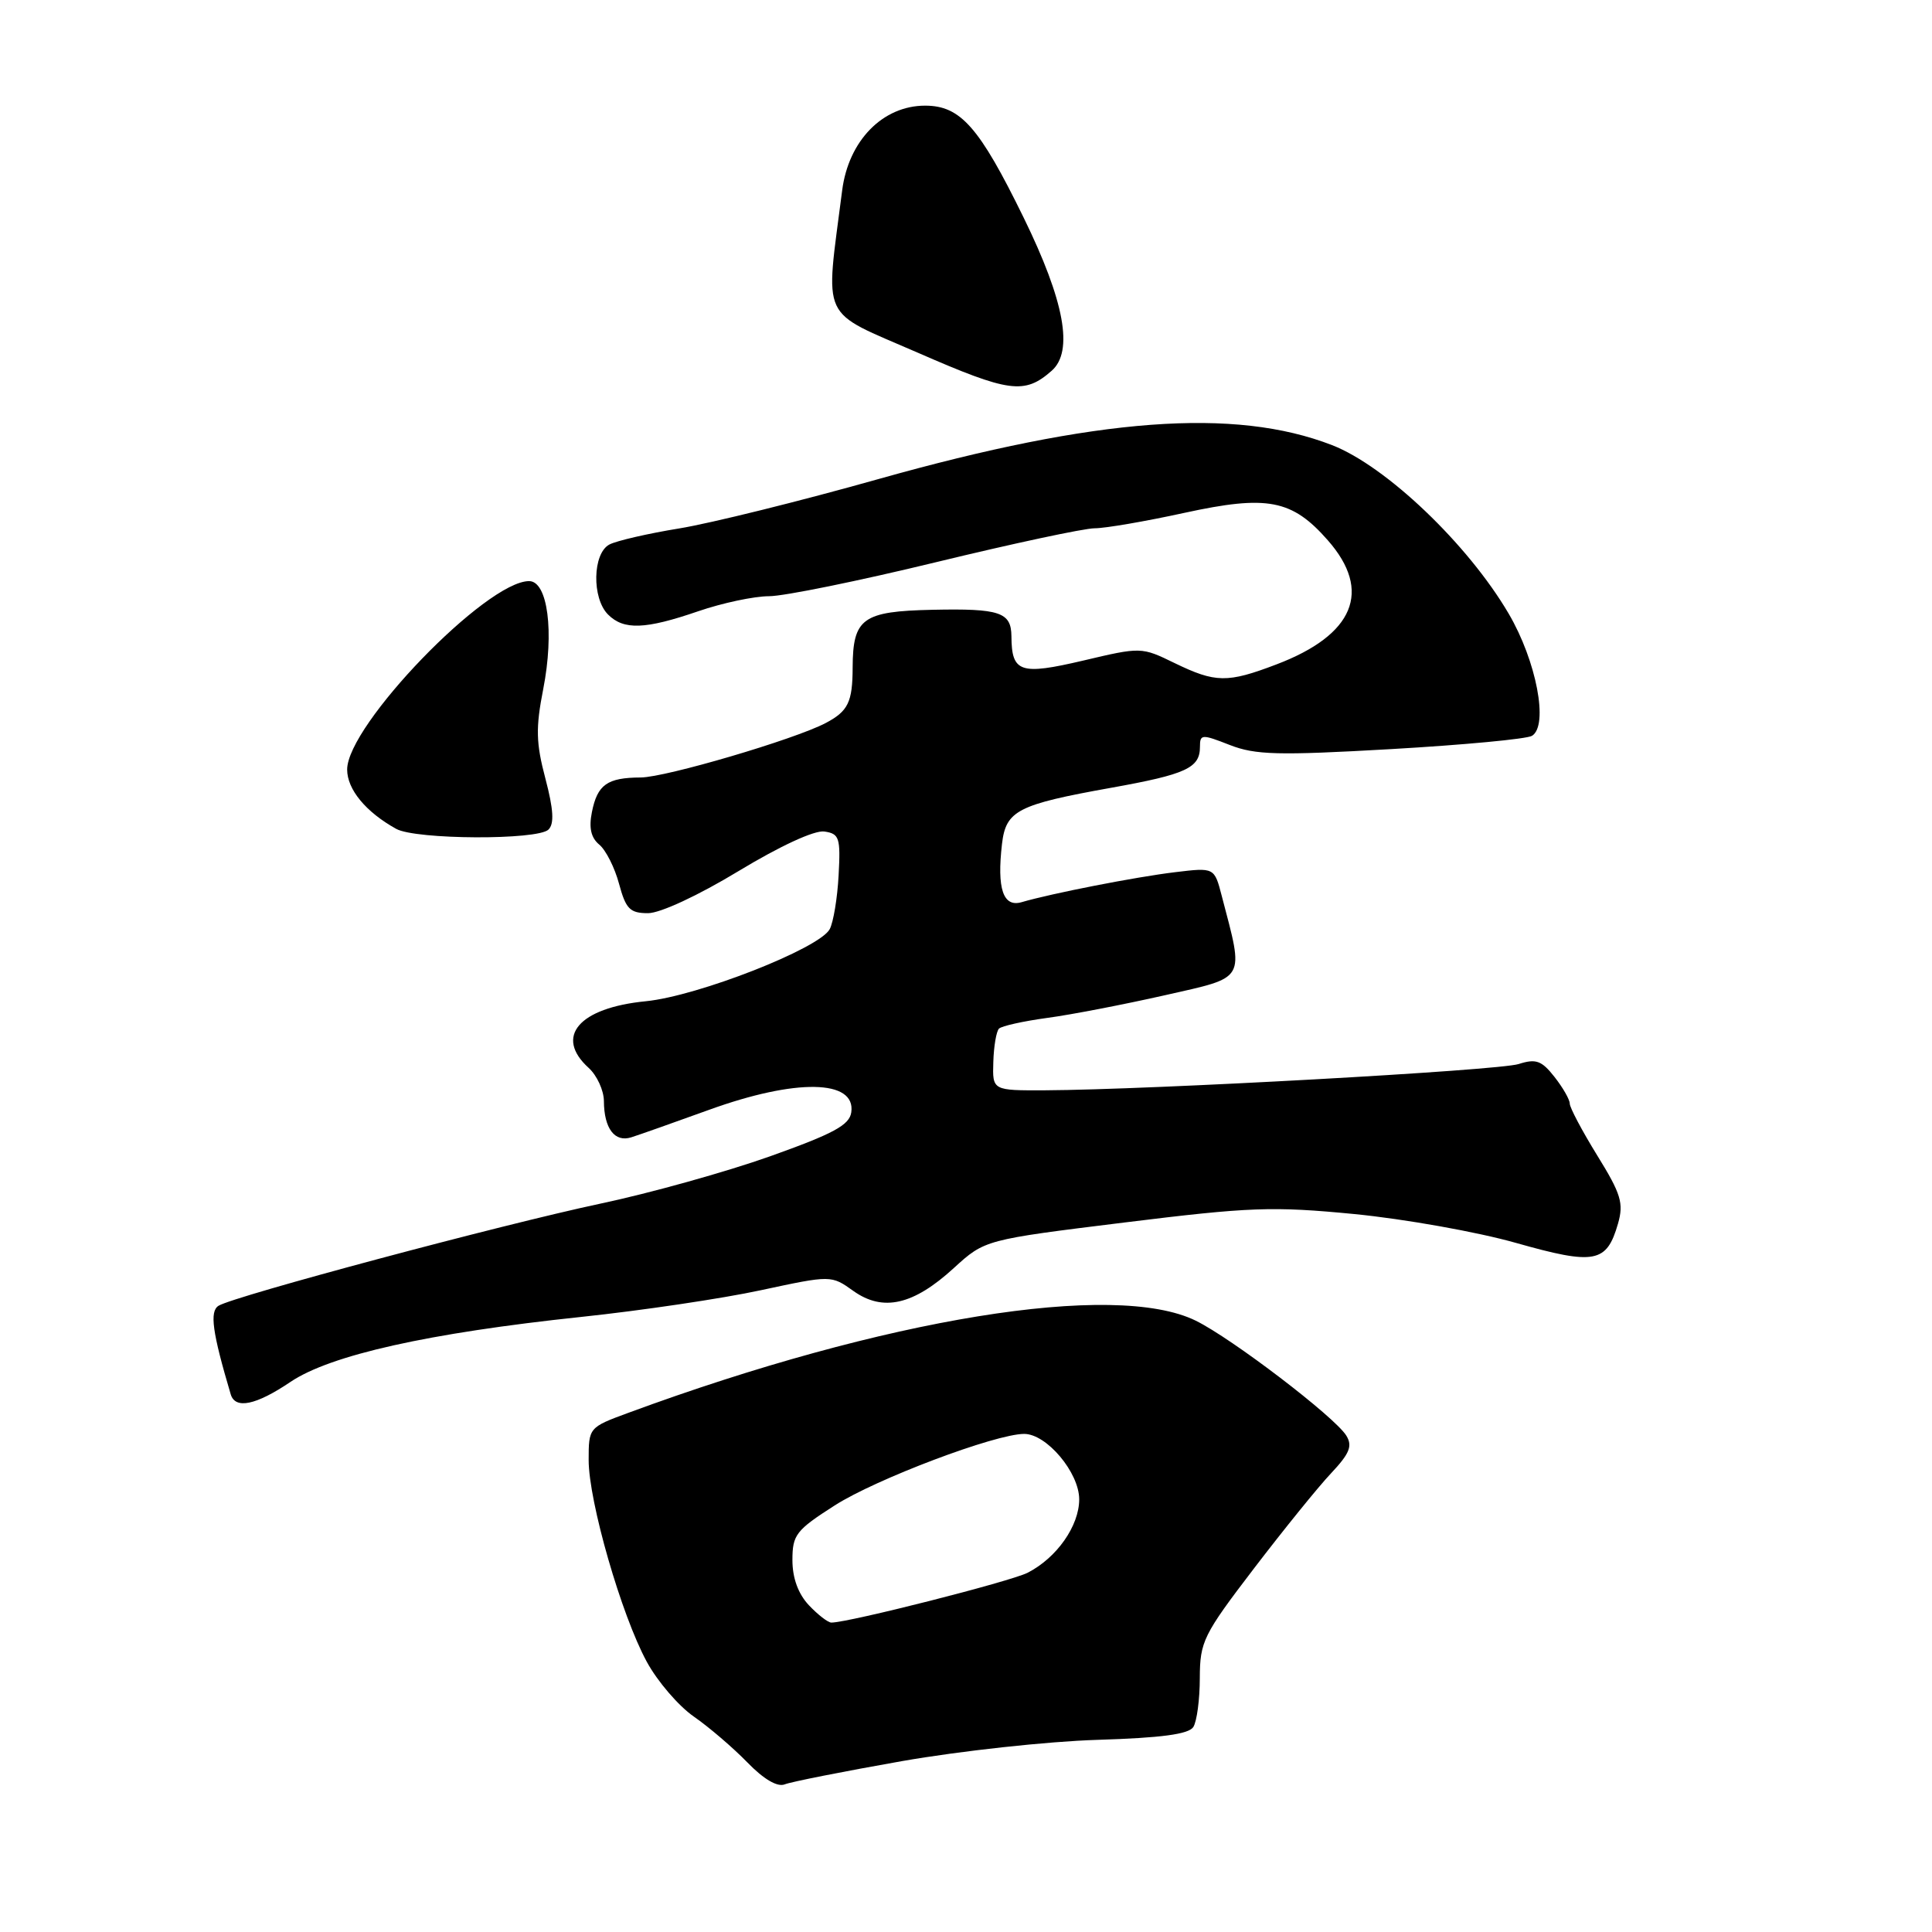 <?xml version="1.0" encoding="UTF-8" standalone="no"?>
<!DOCTYPE svg PUBLIC "-//W3C//DTD SVG 1.1//EN" "http://www.w3.org/Graphics/SVG/1.1/DTD/svg11.dtd" >
<svg xmlns="http://www.w3.org/2000/svg" xmlns:xlink="http://www.w3.org/1999/xlink" version="1.1" viewBox="0 0 256 256">
 <g >
 <path fill="currentColor"
d=" M 119.50 233.36 C 127.20 232.01 138.85 230.74 145.39 230.54 C 153.90 230.28 157.51 229.79 158.12 228.84 C 158.59 228.10 158.98 225.18 158.98 222.35 C 159.00 217.51 159.43 216.63 166.14 207.85 C 170.07 202.71 174.67 197.02 176.37 195.22 C 178.84 192.59 179.24 191.60 178.39 190.22 C 176.85 187.74 163.21 177.33 158.43 174.99 C 147.68 169.73 117.27 174.67 83.25 187.21 C 78.03 189.13 78.00 189.17 78.00 193.46 C 78.00 198.95 82.34 214.02 85.70 220.19 C 87.11 222.79 89.92 226.06 91.94 227.46 C 93.96 228.86 97.14 231.59 99.02 233.52 C 101.18 235.75 103.00 236.82 103.97 236.44 C 104.81 236.10 111.80 234.72 119.50 233.36 Z  M 38.49 183.11 C 43.77 179.55 56.75 176.64 77.00 174.50 C 84.97 173.66 95.69 172.07 100.82 170.96 C 110.14 168.96 110.14 168.96 113.08 171.06 C 117.00 173.85 121.03 172.93 126.39 168.02 C 130.50 164.27 130.50 164.27 148.97 161.99 C 165.65 159.93 168.60 159.82 179.47 160.87 C 186.09 161.52 195.72 163.23 200.87 164.69 C 211.33 167.65 212.89 167.35 214.39 162.15 C 215.17 159.43 214.80 158.21 211.64 153.10 C 209.64 149.86 208.00 146.76 208.00 146.23 C 208.00 145.70 207.09 144.11 205.98 142.70 C 204.27 140.52 203.52 140.26 201.23 140.99 C 198.57 141.85 152.44 144.40 138.50 144.47 C 131.50 144.50 131.50 144.50 131.62 140.72 C 131.68 138.64 132.02 136.65 132.37 136.30 C 132.72 135.95 135.59 135.31 138.75 134.88 C 141.91 134.46 148.92 133.10 154.33 131.88 C 165.25 129.40 164.86 130.09 161.89 118.72 C 160.91 114.94 160.91 114.94 155.70 115.57 C 150.48 116.20 139.34 118.38 135.38 119.54 C 132.92 120.26 132.08 117.77 132.77 111.82 C 133.29 107.40 134.82 106.61 147.26 104.38 C 157.18 102.60 159.00 101.76 159.00 98.96 C 159.00 97.27 159.24 97.26 162.94 98.71 C 166.34 100.04 169.31 100.12 184.33 99.26 C 193.92 98.71 202.32 97.92 203.00 97.50 C 205.22 96.13 203.59 87.58 199.90 81.30 C 194.51 72.11 183.66 61.76 176.50 58.98 C 163.58 53.97 145.38 55.33 116.50 63.45 C 106.05 66.40 94.12 69.35 90.00 70.02 C 85.88 70.69 81.71 71.65 80.75 72.15 C 78.52 73.32 78.40 79.26 80.57 81.43 C 82.65 83.51 85.49 83.41 92.50 81.00 C 95.70 79.90 99.93 79.00 101.91 79.00 C 103.88 79.00 113.83 76.97 124.00 74.50 C 134.18 72.03 143.65 70.00 145.05 70.00 C 146.45 70.00 151.79 69.08 156.92 67.96 C 167.93 65.56 171.20 66.18 175.95 71.60 C 181.85 78.31 179.43 84.13 169.13 88.04 C 162.62 90.52 161.07 90.49 155.64 87.86 C 151.25 85.72 151.19 85.72 143.53 87.53 C 135.17 89.49 134.05 89.11 134.02 84.31 C 133.99 81.12 132.50 80.61 123.55 80.80 C 114.29 81.00 113.01 81.92 112.98 88.44 C 112.97 93.04 112.38 94.24 109.40 95.81 C 105.24 97.99 88.22 103.00 84.90 103.02 C 80.46 103.04 79.16 103.96 78.43 107.61 C 78.01 109.70 78.31 111.01 79.41 111.92 C 80.28 112.64 81.46 114.98 82.03 117.12 C 82.93 120.45 83.47 121.00 85.87 121.00 C 87.48 121.00 92.52 118.66 97.85 115.43 C 103.36 112.10 107.91 109.99 109.23 110.18 C 111.22 110.47 111.39 111.00 111.12 115.98 C 110.96 118.99 110.43 122.20 109.94 123.12 C 108.57 125.68 92.47 131.99 85.57 132.67 C 76.70 133.54 73.43 137.36 78.00 141.50 C 79.10 142.50 80.01 144.48 80.02 145.90 C 80.04 149.53 81.45 151.40 83.65 150.70 C 84.67 150.38 89.30 148.74 93.95 147.06 C 105.46 142.89 113.42 143.03 112.80 147.38 C 112.56 149.08 110.47 150.21 102.00 153.23 C 96.22 155.28 86.10 158.11 79.50 159.50 C 66.47 162.27 31.03 171.74 28.96 173.02 C 27.75 173.77 28.13 176.53 30.57 184.75 C 31.17 186.77 33.91 186.20 38.49 183.11 Z  M 72.68 109.92 C 73.46 109.14 73.34 107.24 72.27 103.17 C 71.02 98.45 70.97 96.46 71.98 91.31 C 73.46 83.74 72.58 77.00 70.11 77.00 C 64.43 77.00 46.00 96.09 46.00 101.97 C 46.00 104.61 48.49 107.61 52.50 109.83 C 55.10 111.27 71.26 111.34 72.68 109.92 Z  M 139.35 49.13 C 142.28 46.56 141.06 39.91 135.63 28.82 C 129.76 16.82 127.27 14.00 122.58 14.00 C 116.97 14.00 112.43 18.64 111.59 25.24 C 109.34 42.89 108.46 40.99 121.65 46.75 C 133.74 52.03 135.75 52.30 139.35 49.13 Z  M 107.17 212.69 C 105.76 211.18 105.00 209.09 105.00 206.72 C 105.00 203.37 105.47 202.76 110.60 199.48 C 116.08 195.97 131.90 190.00 135.71 190.00 C 138.69 190.00 143.00 195.13 143.00 198.67 C 143.00 202.19 140.02 206.43 136.16 208.40 C 133.87 209.56 112.45 215.00 110.16 215.00 C 109.71 215.00 108.37 213.96 107.17 212.69 Z "/>
</g>
</svg>